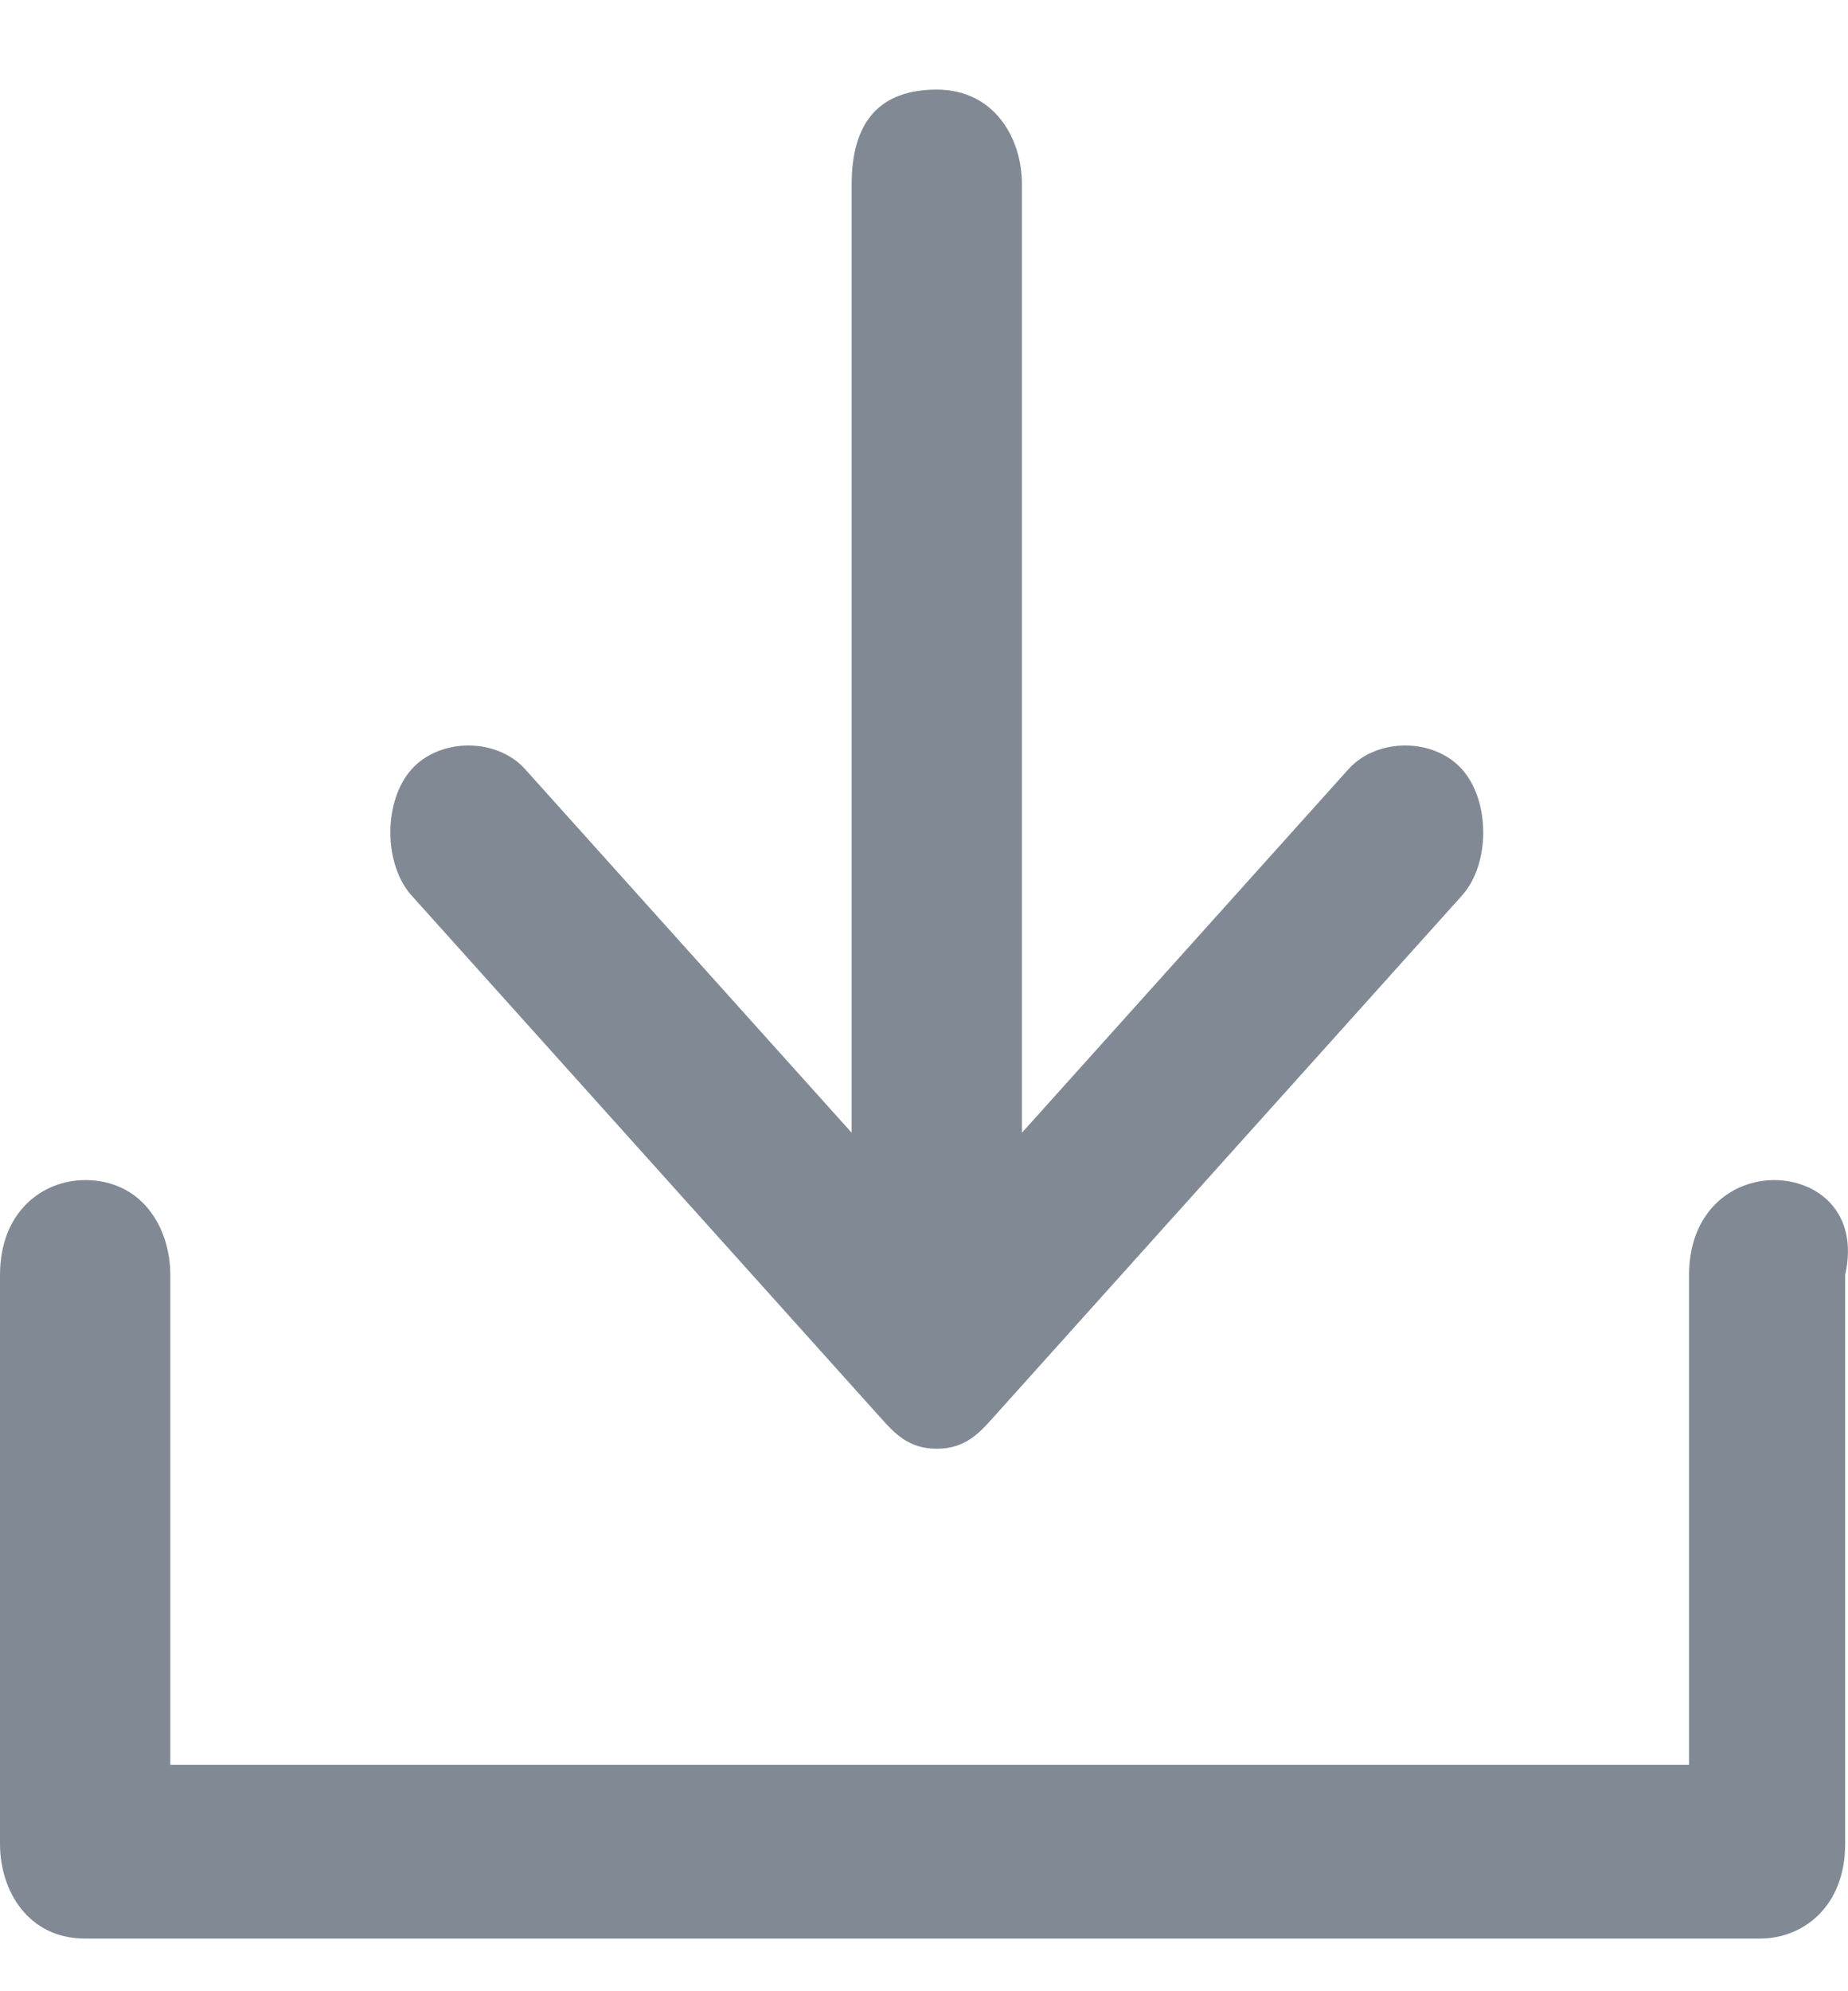 <svg width="13" height="14" viewBox="0 0 13 14" fill="none" xmlns="http://www.w3.org/2000/svg">
<path d="M6.191 9.964C6.29 10.075 6.39 10.186 6.59 10.186C6.79 10.186 6.89 10.075 6.989 9.964L10.284 6.297C10.484 6.075 10.484 5.63 10.284 5.408C10.085 5.186 9.685 5.186 9.486 5.408L7.189 7.964V1.297C7.189 0.964 6.989 0.63 6.59 0.63C6.191 0.63 5.991 0.853 5.991 1.297V7.964L3.694 5.408C3.495 5.186 3.095 5.186 2.896 5.408C2.696 5.63 2.696 6.075 2.896 6.297L6.191 9.964Z" fill="#818A94"/>
<path d="M12.481 8.297C12.182 8.297 11.882 8.519 11.882 8.964V12.408H1.198V8.964C1.198 8.63 0.998 8.297 0.599 8.297C0.3 8.297 0 8.519 0 8.964V12.964C0 13.297 0.2 13.63 0.599 13.63H12.381C12.681 13.63 12.98 13.408 12.98 12.964V8.964C13.08 8.519 12.781 8.297 12.481 8.297Z" fill="#818A94"/>
</svg>
